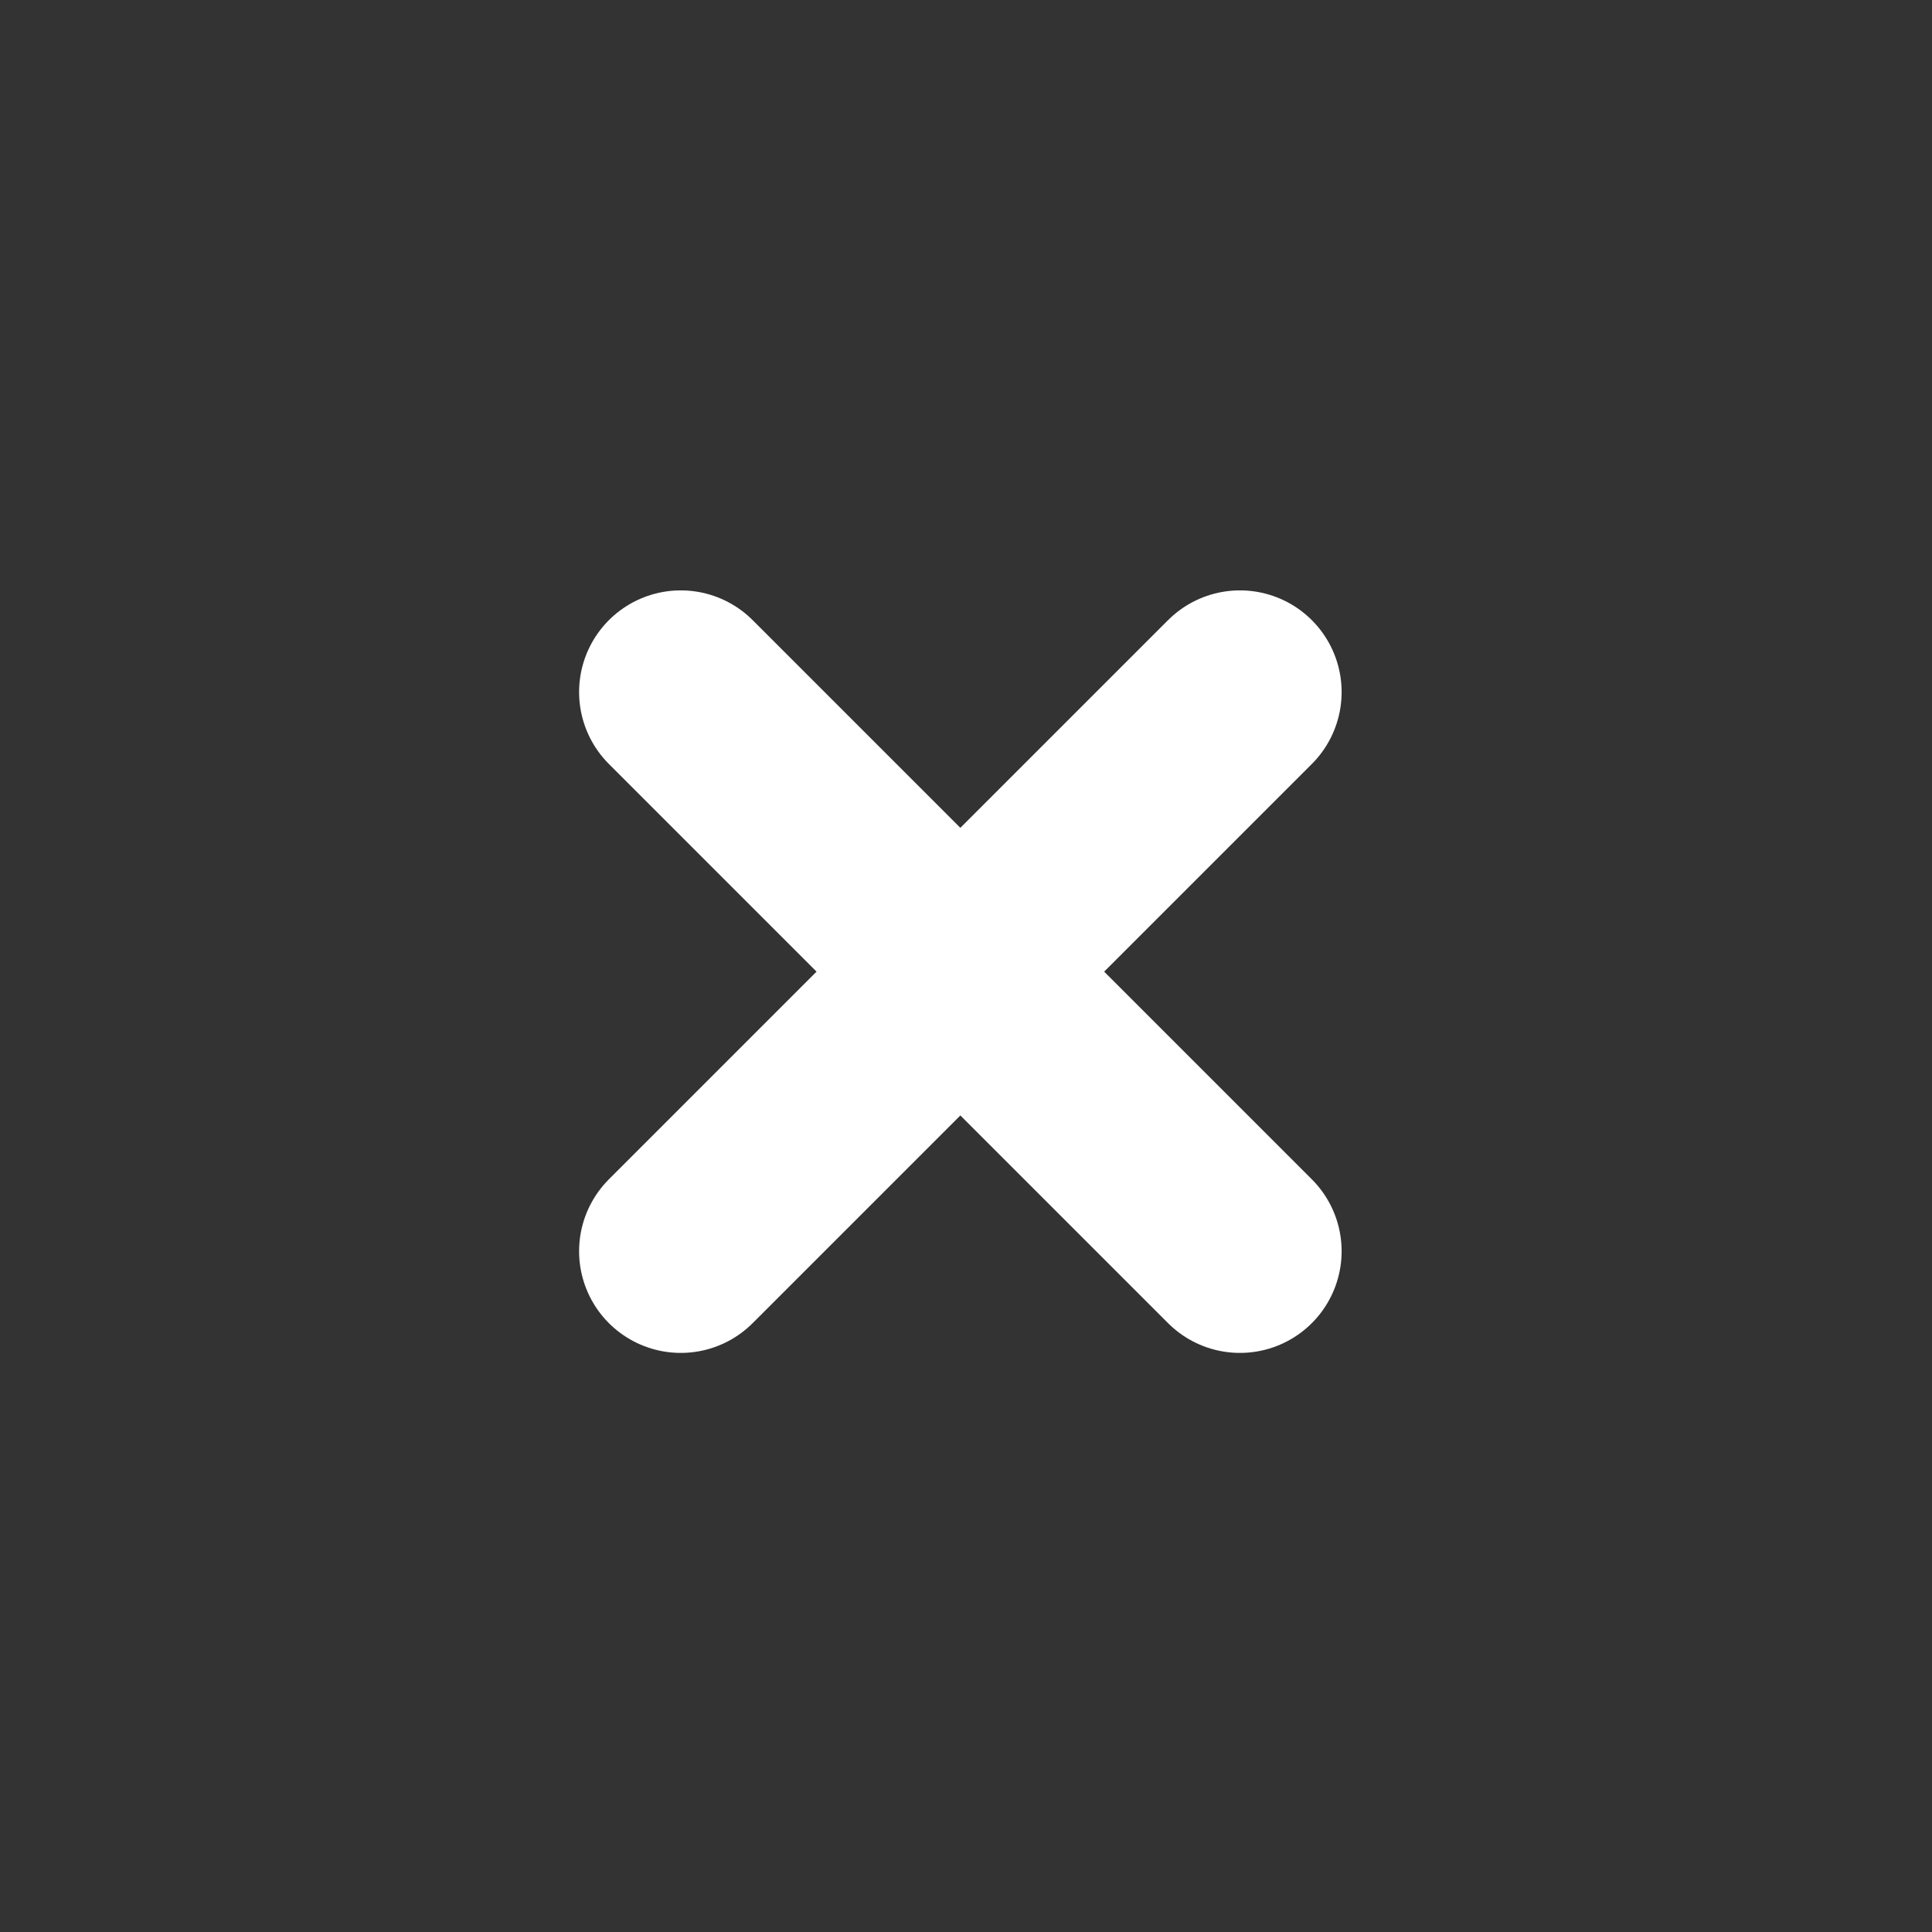 <svg width="19" height="19" viewBox="0 0 19 19" fill="none" xmlns="http://www.w3.org/2000/svg">
<rect x="0" y="0" width="19" height="19" fill="#333333" stroke="none"/>
<path d="M6.695 6.806L12.194 12.305" stroke="white" stroke-width="2" stroke-linecap="round" stroke-linejoin="round"/>
<path d="M6.695 12.305L12.194 6.806" stroke="white" stroke-width="2" stroke-linecap="round" stroke-linejoin="round"/>
</svg>
